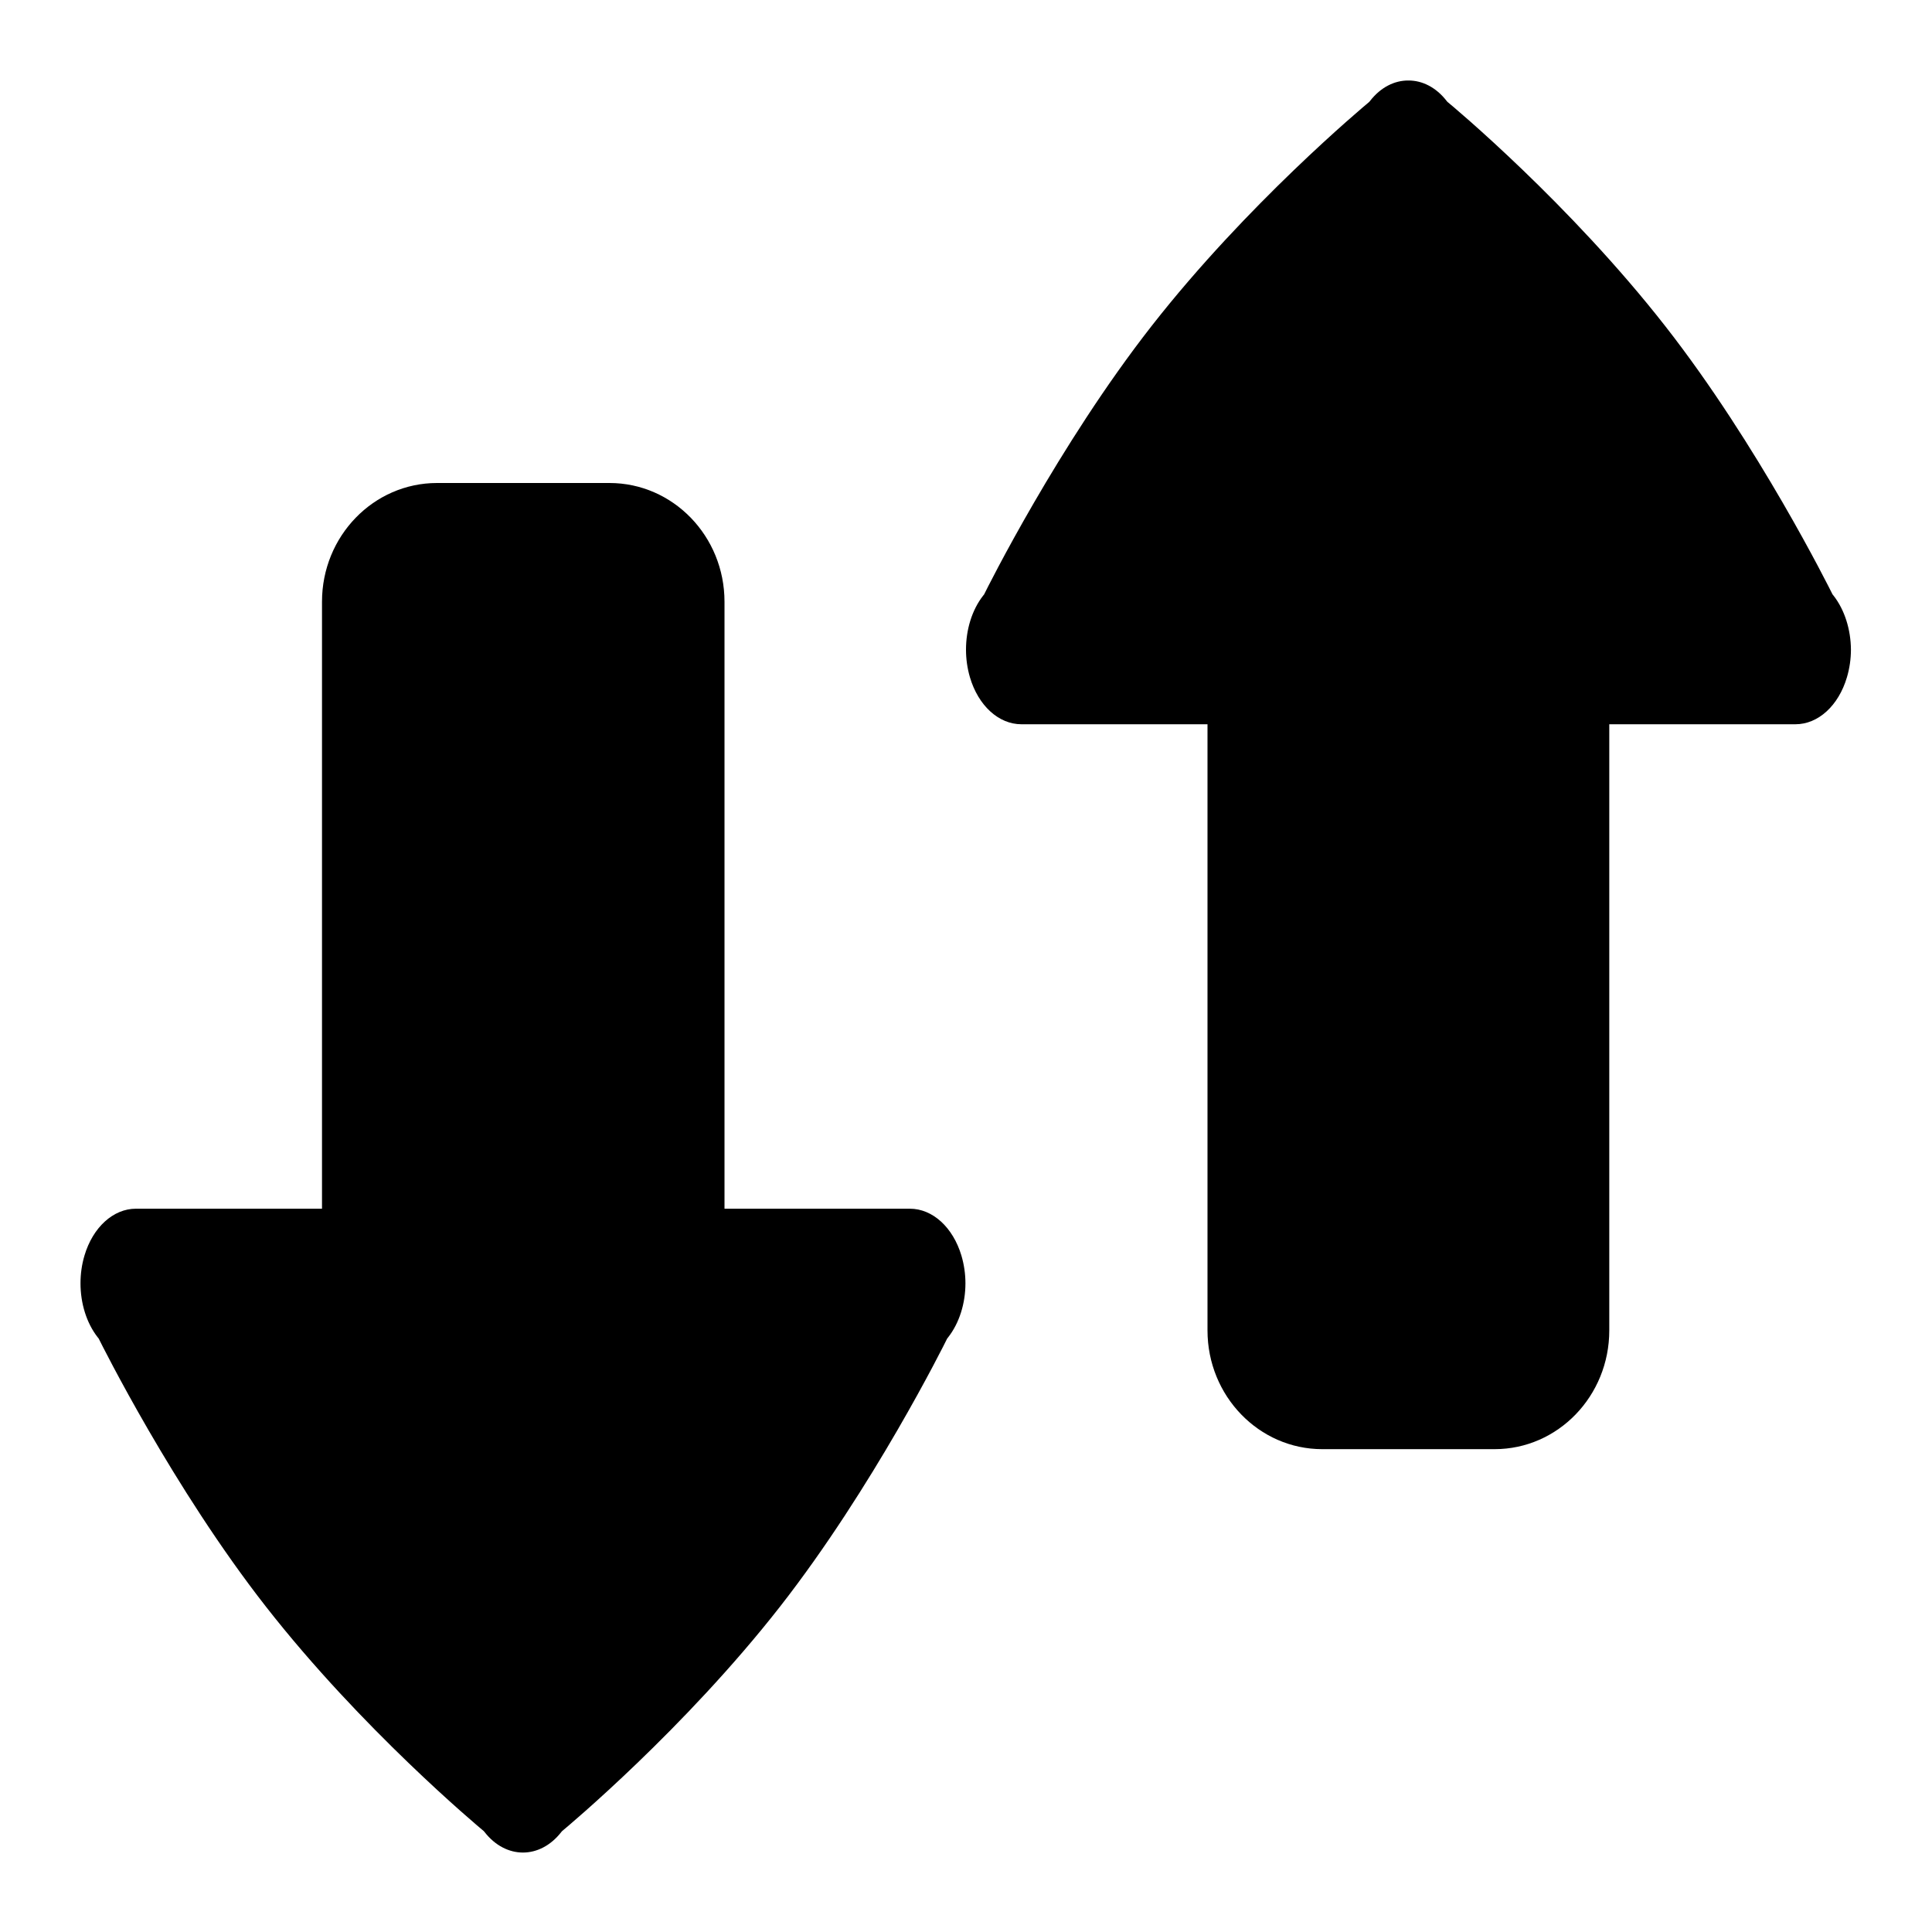 <svg xmlns="http://www.w3.org/2000/svg" width="24" height="24" viewBox="0 0 24 24">
    <path d="M22.776,7.398l-0.012-0.015c-0.039-0.078-0.921-1.853-2.077-3.331
        c-1.188-1.52-2.632-2.726-2.707-2.787l-0.01-0.012C17.838,1.083,17.666,0.999,17.495,1c-0.171-0.001-0.343,0.083-0.476,0.254
        l-0.01,0.012c-0.074,0.062-1.519,1.268-2.706,2.787c-1.156,1.479-2.04,3.253-2.078,3.331l-0.012,0.015
        C12.074,7.577,12,7.821,12,8.07c0,0.115,0.016,0.232,0.049,0.344c0.104,0.352,0.357,0.583,0.639,0.583h0.004H15v7.53
        c0,0.814,0.639,1.475,1.426,1.475h2.14c0.787,0,1.425-0.66,1.425-1.475v-7.53h2.309h0.004c0.282,0,0.535-0.231,0.639-0.583
        c0.033-0.111,0.05-0.229,0.05-0.344C22.991,7.821,22.916,7.577,22.776,7.398z M11.303,15.015h-0.004H9v-7.54
        C9,6.66,8.36,6,7.571,6H5.429C4.64,6,4,6.66,4,7.475v7.54H1.691H1.688c-0.281,0-0.535,0.231-0.639,0.583
        C1.016,15.709,1,15.826,1,15.941c0,0.249,0.074,0.493,0.214,0.672l0.012,0.015c0.039,0.078,0.922,1.853,2.078,3.331
        c1.188,1.52,2.632,2.726,2.706,2.788l0.01,0.012c0.133,0.17,0.305,0.254,0.476,0.254s0.343-0.084,0.476-0.254l0.01-0.012
        c0.075-0.062,1.519-1.269,2.707-2.788c1.156-1.479,2.039-3.253,2.077-3.331l0.012-0.015c0.14-0.179,0.215-0.423,0.215-0.672
        c0-0.115-0.017-0.232-0.05-0.344C11.838,15.246,11.585,15.015,11.303,15.015z"/>
</svg>
